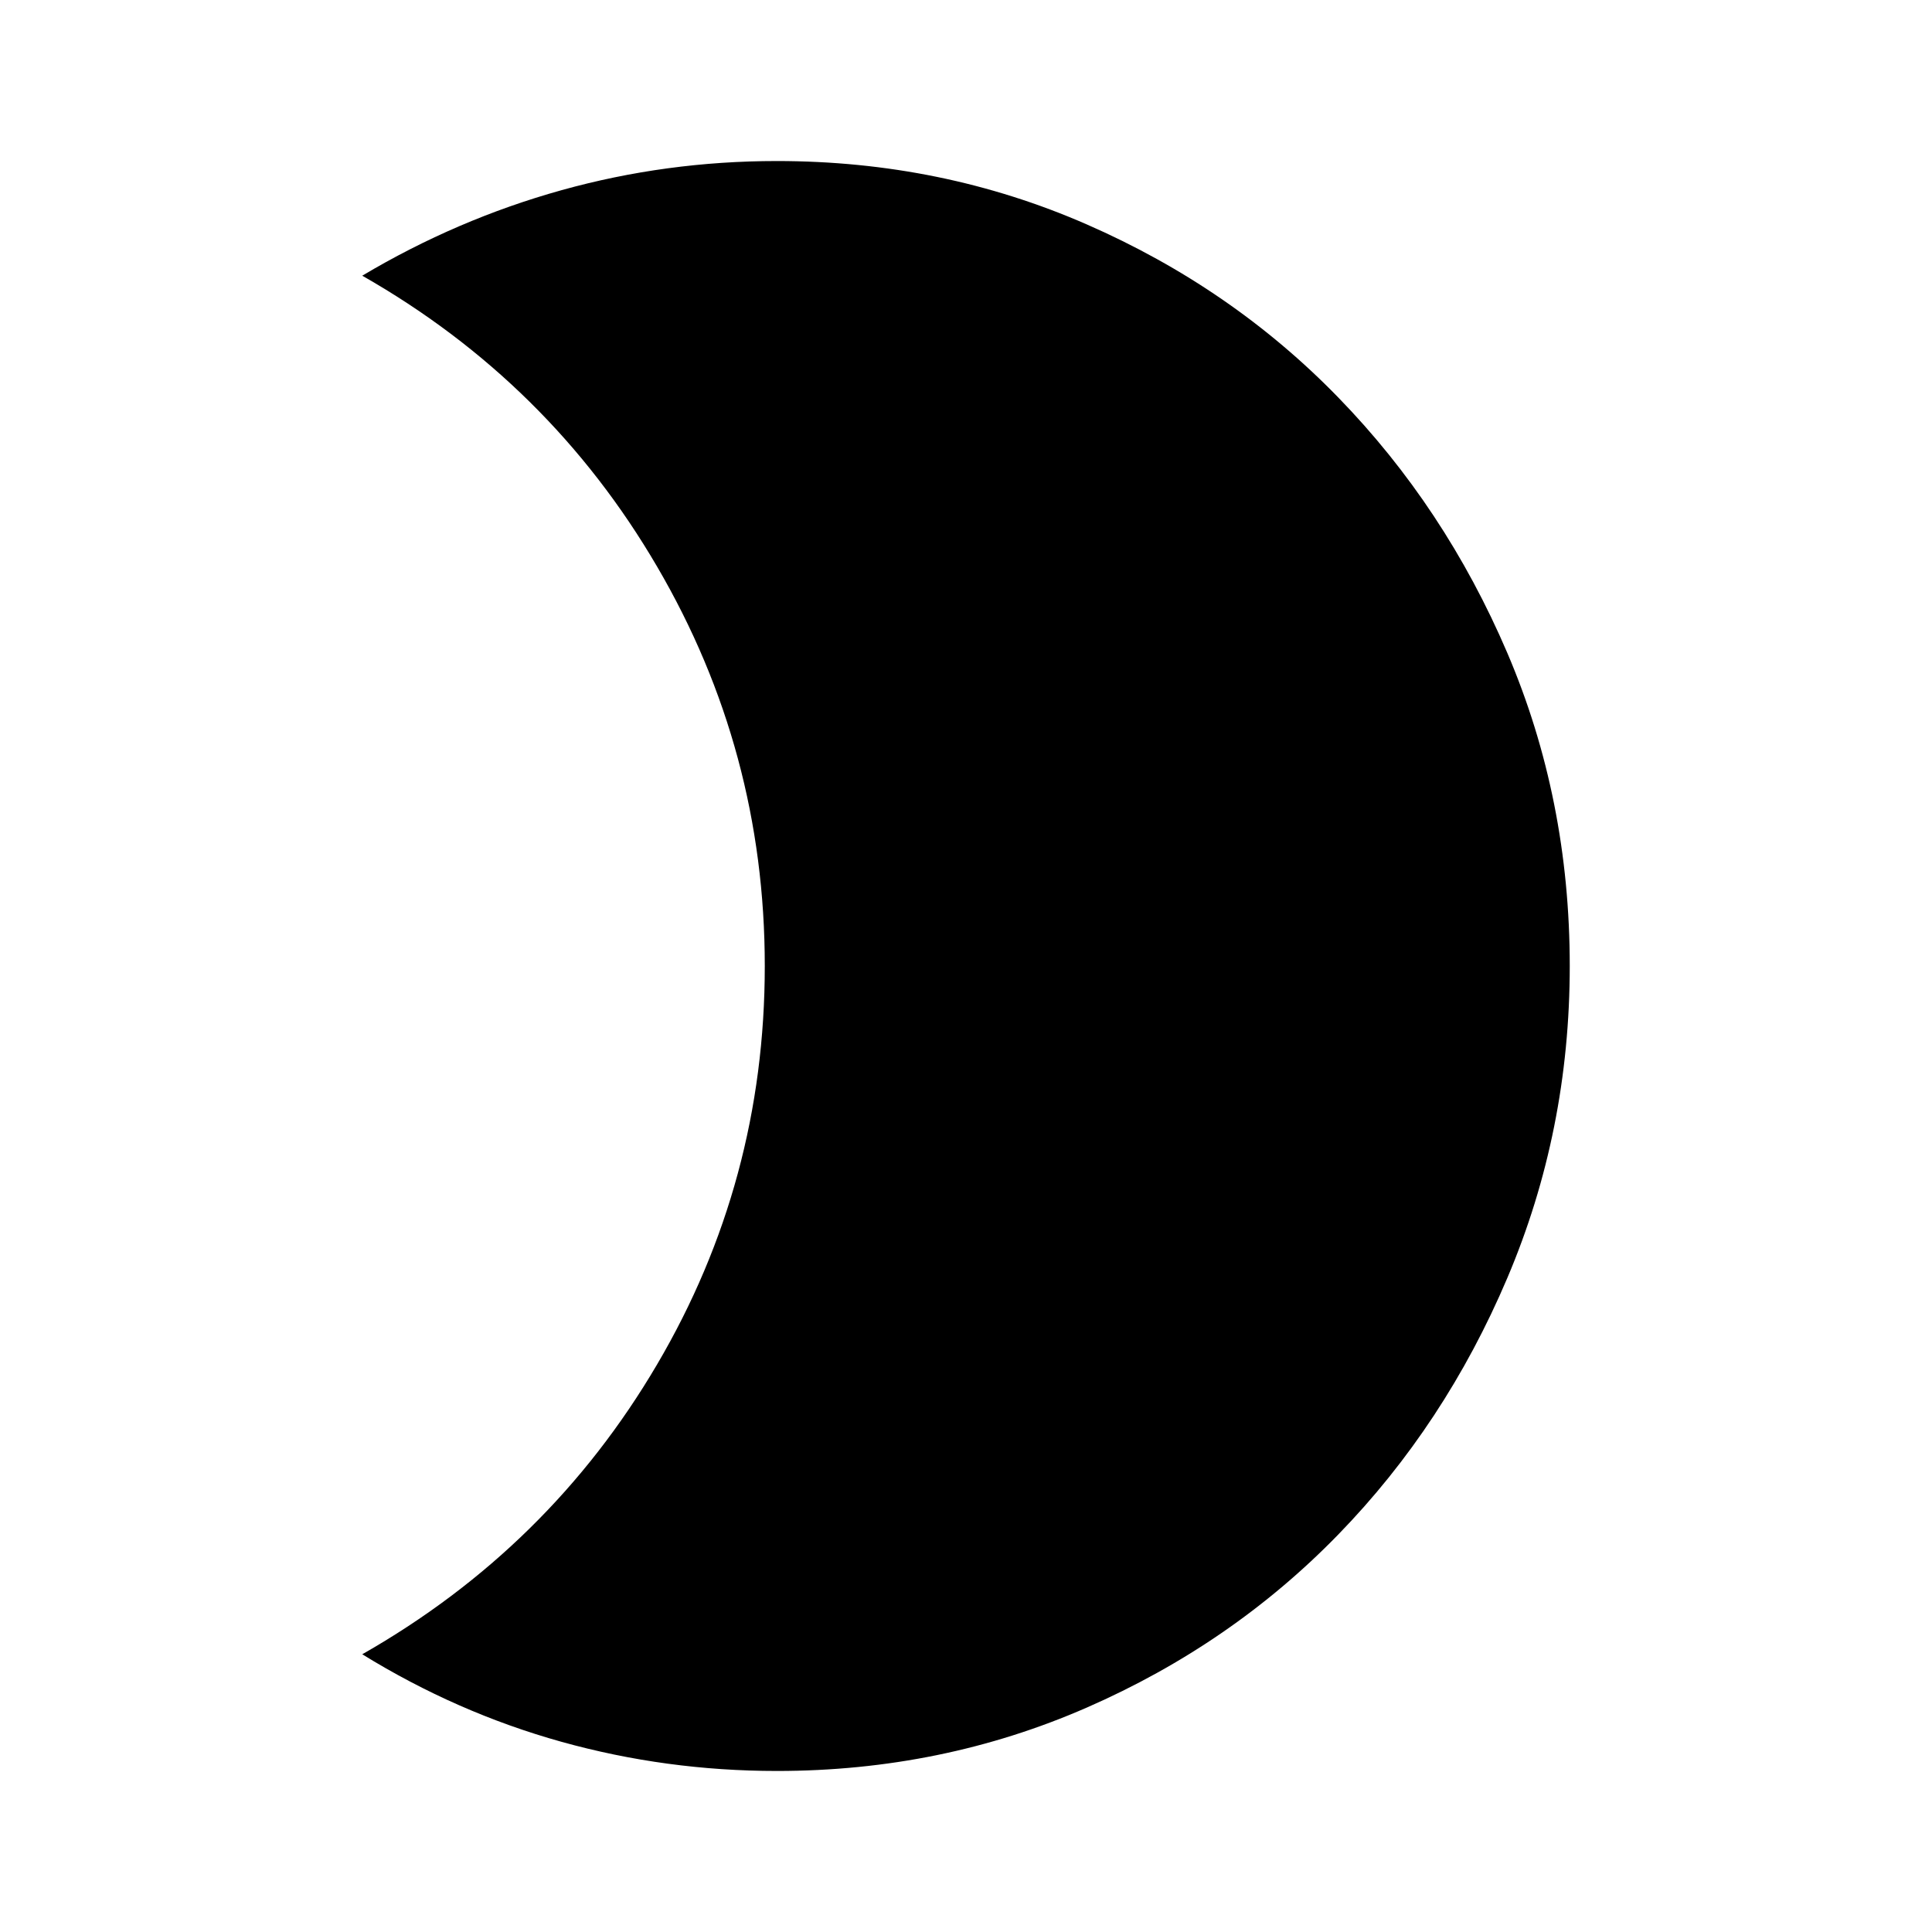 <svg xmlns="http://www.w3.org/2000/svg" height="20" width="20"><path d="M8.042 1.667q1.708 0 3.208.656 1.5.656 2.604 1.792 1.104 1.135 1.75 2.645.646 1.511.646 3.24 0 1.708-.646 3.229-.646 1.521-1.75 2.656-1.104 1.136-2.604 1.792-1.5.656-3.208.656-1.146 0-2.23-.302-1.083-.302-2.062-.906 1.938-1.104 3.052-3Q7.917 12.229 7.917 10T6.802 5.865Q5.688 3.958 3.75 2.854q.979-.583 2.062-.885 1.084-.302 2.23-.302Z"/></svg>